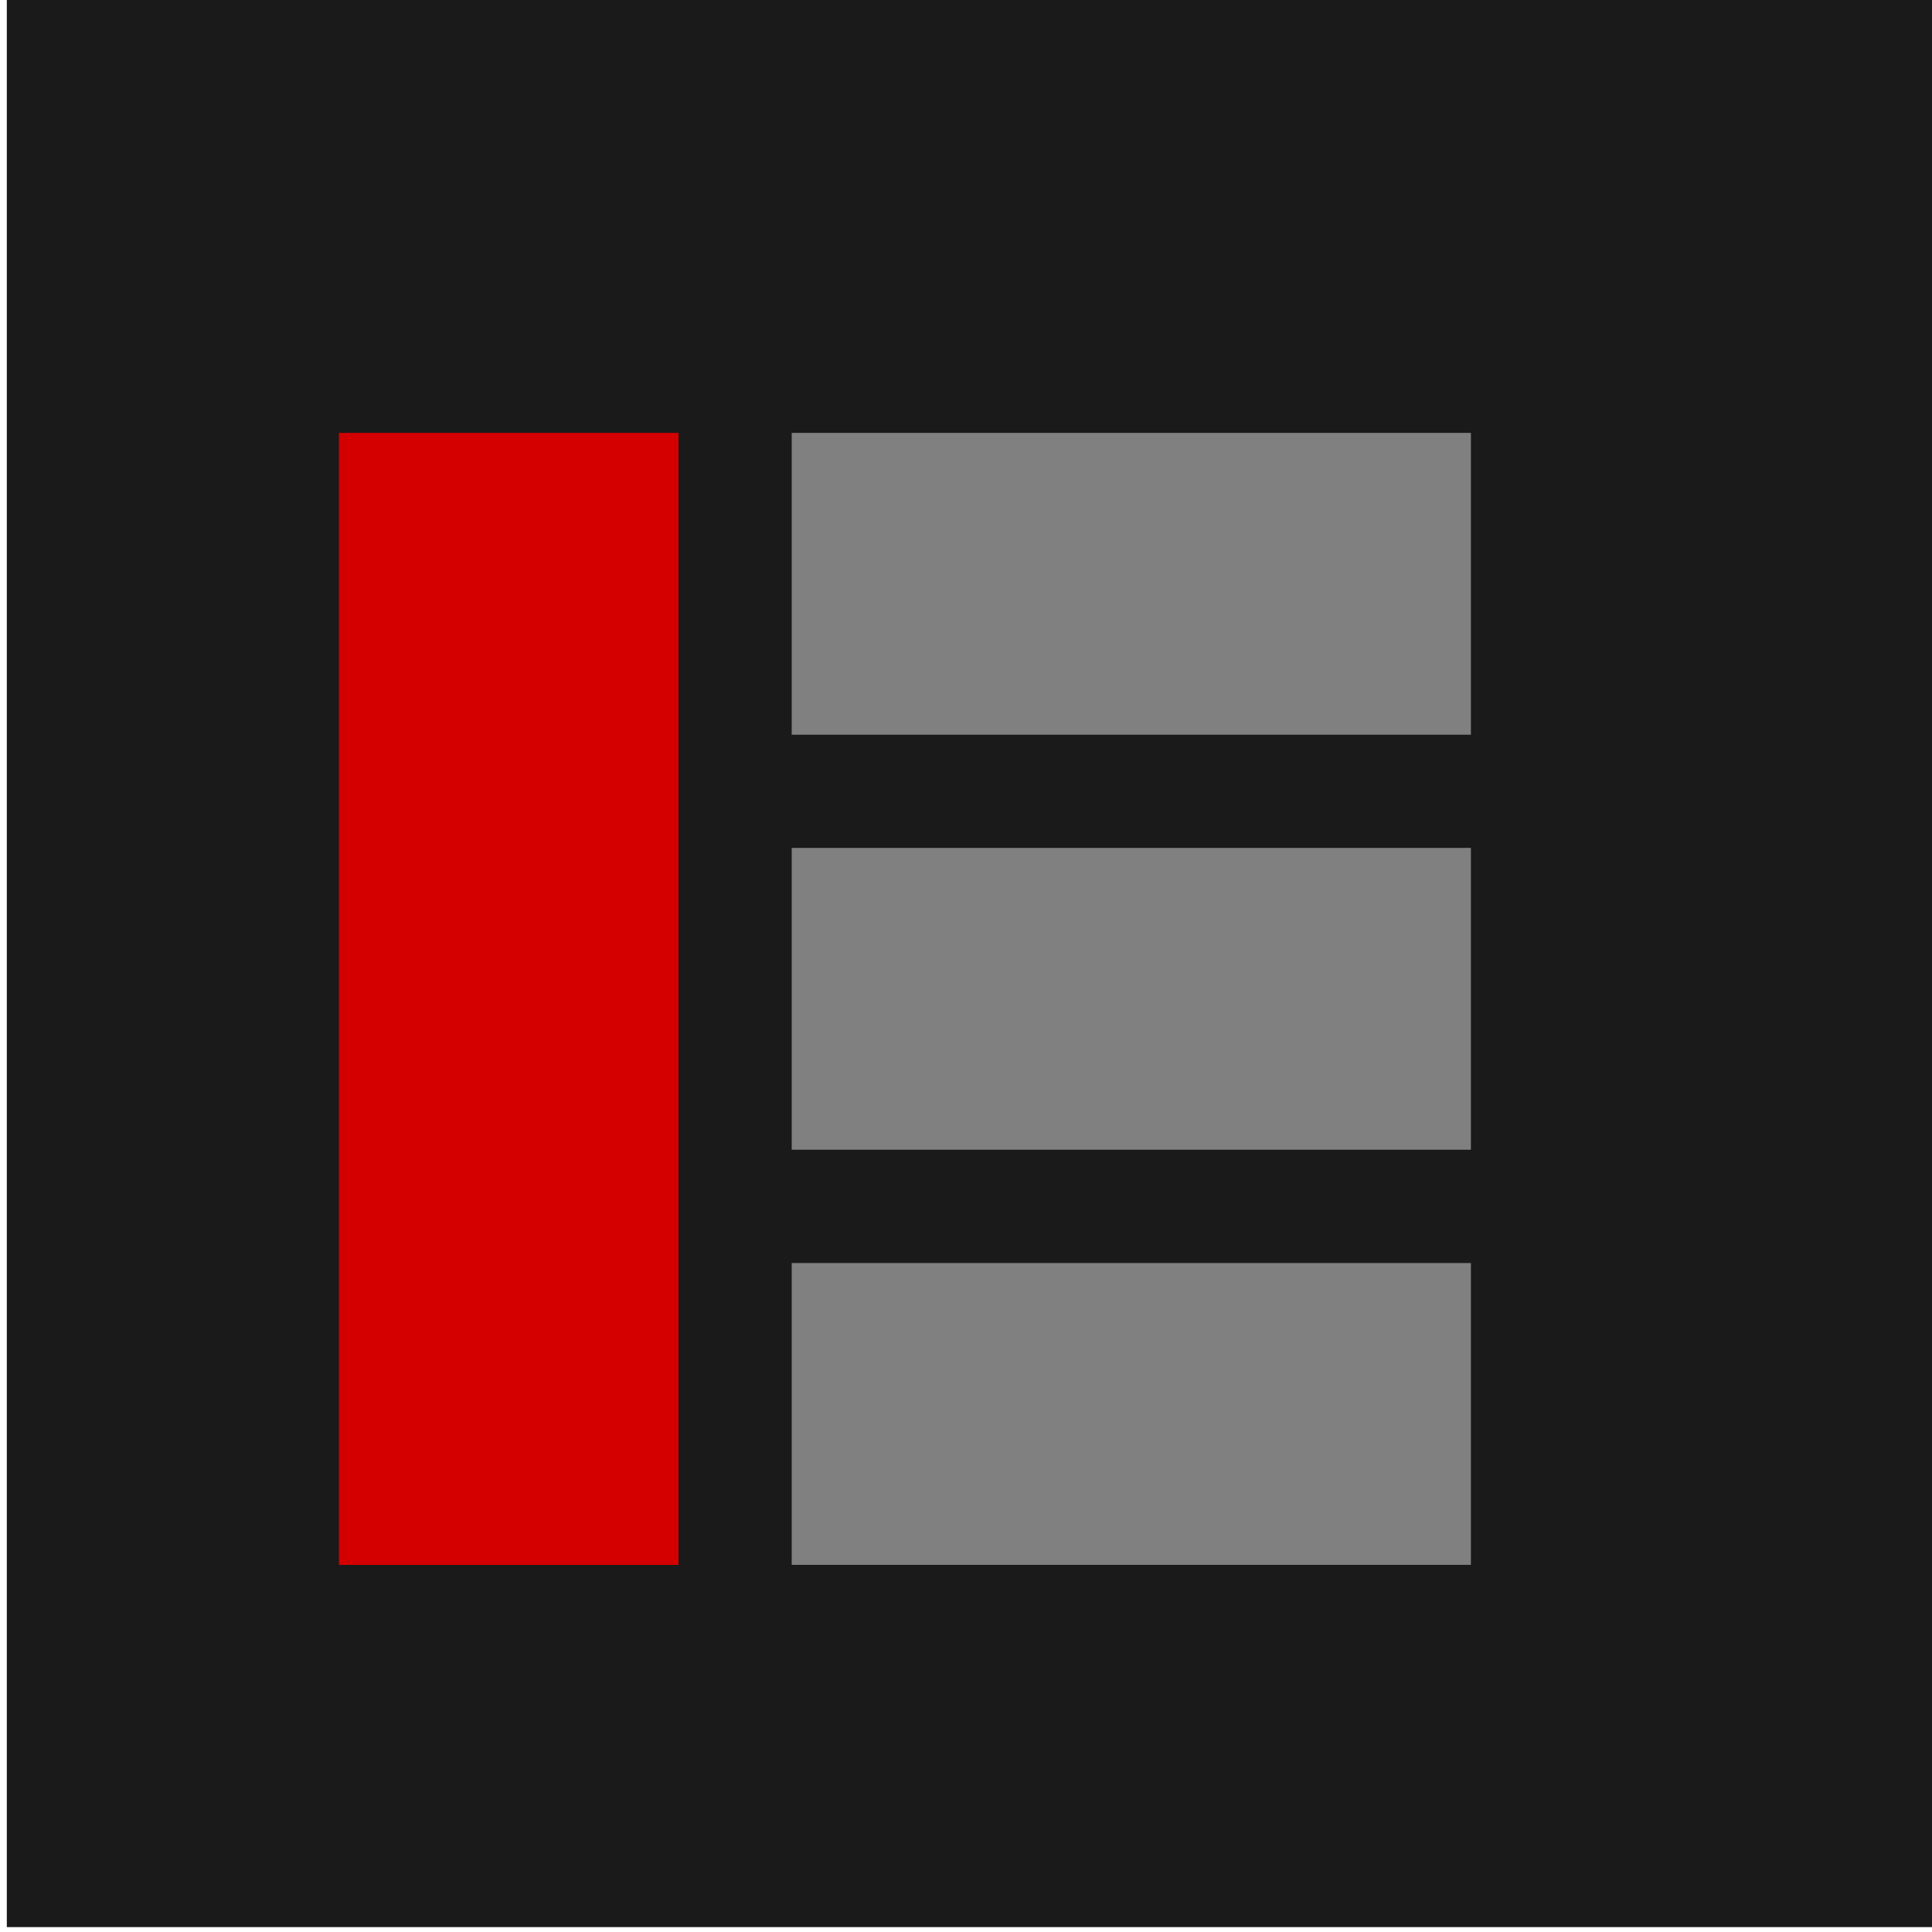 <?xml version="1.0" encoding="UTF-8" standalone="no"?>
<svg
   xmlns:dc="http://purl.org/dc/elements/1.1/"
   xmlns:cc="http://creativecommons.org/ns#"
   xmlns:rdf="http://www.w3.org/1999/02/22-rdf-syntax-ns#"
   xmlns:svg="http://www.w3.org/2000/svg"
   xmlns="http://www.w3.org/2000/svg"
   xmlns:sodipodi="http://sodipodi.sourceforge.net/DTD/sodipodi-0.dtd"
   xmlns:inkscape="http://www.inkscape.org/namespaces/inkscape"
   width="32.0px"
   height="32.0px"
   viewBox="0 0 32.0 32.0"
   version="1.1"
   id="SVGRoot"
   sodipodi:docname="tile.svg"
   inkscape:version="1.0.2 (e86c870879, 2021-01-15)">
  <defs
     id="defs638" />
  <sodipodi:namedview
     id="base"
     pagecolor="#ffffff"
     bordercolor="#666666"
     borderopacity="1.0"
     inkscape:pageopacity="0.0"
     inkscape:pageshadow="2"
     inkscape:zoom="5.6"
     inkscape:cx="14.167581"
     inkscape:cy="11.33131"
     inkscape:document-units="px"
     inkscape:current-layer="layer1"
     inkscape:document-rotation="0"
     showgrid="true"
     inkscape:window-width="1348"
     inkscape:window-height="702"
     inkscape:window-x="1446"
     inkscape:window-y="162"
     inkscape:window-maximized="0">
    <inkscape:grid
       type="xygrid"
       id="grid647" />
  </sodipodi:namedview>
  <g
     inkscape:label="Layer 1"
     inkscape:groupmode="layer"
     id="layer1">
    <rect
       style="fill:#1a1a1a;stroke-width:2"
       id="rect431"
       width="32"
       height="32"
       x="0.113"
       y="-0.081" />
    <g
       id="g936">
      <rect
         style="fill:#d40000;fill-rule:evenodd;stroke-width:1.326"
         id="rect320"
         width="5.625"
         height="18.75"
         x="5.613"
         y="7.17" />
      <rect
         style="fill:#808080;stroke-width:2.054"
         id="rect322"
         width="11.25"
         height="4.999"
         x="13.113"
         y="7.17" />
      <rect
         style="fill:#808080;stroke-width:2.054"
         id="rect326"
         width="11.25"
         height="4.999"
         x="13.113"
         y="20.92" />
      <rect
         style="fill:#808080;stroke-width:2.054"
         id="rect322-7"
         width="11.25"
         height="4.999"
         x="13.113"
         y="14.044" />
    </g>
  </g>
</svg>
